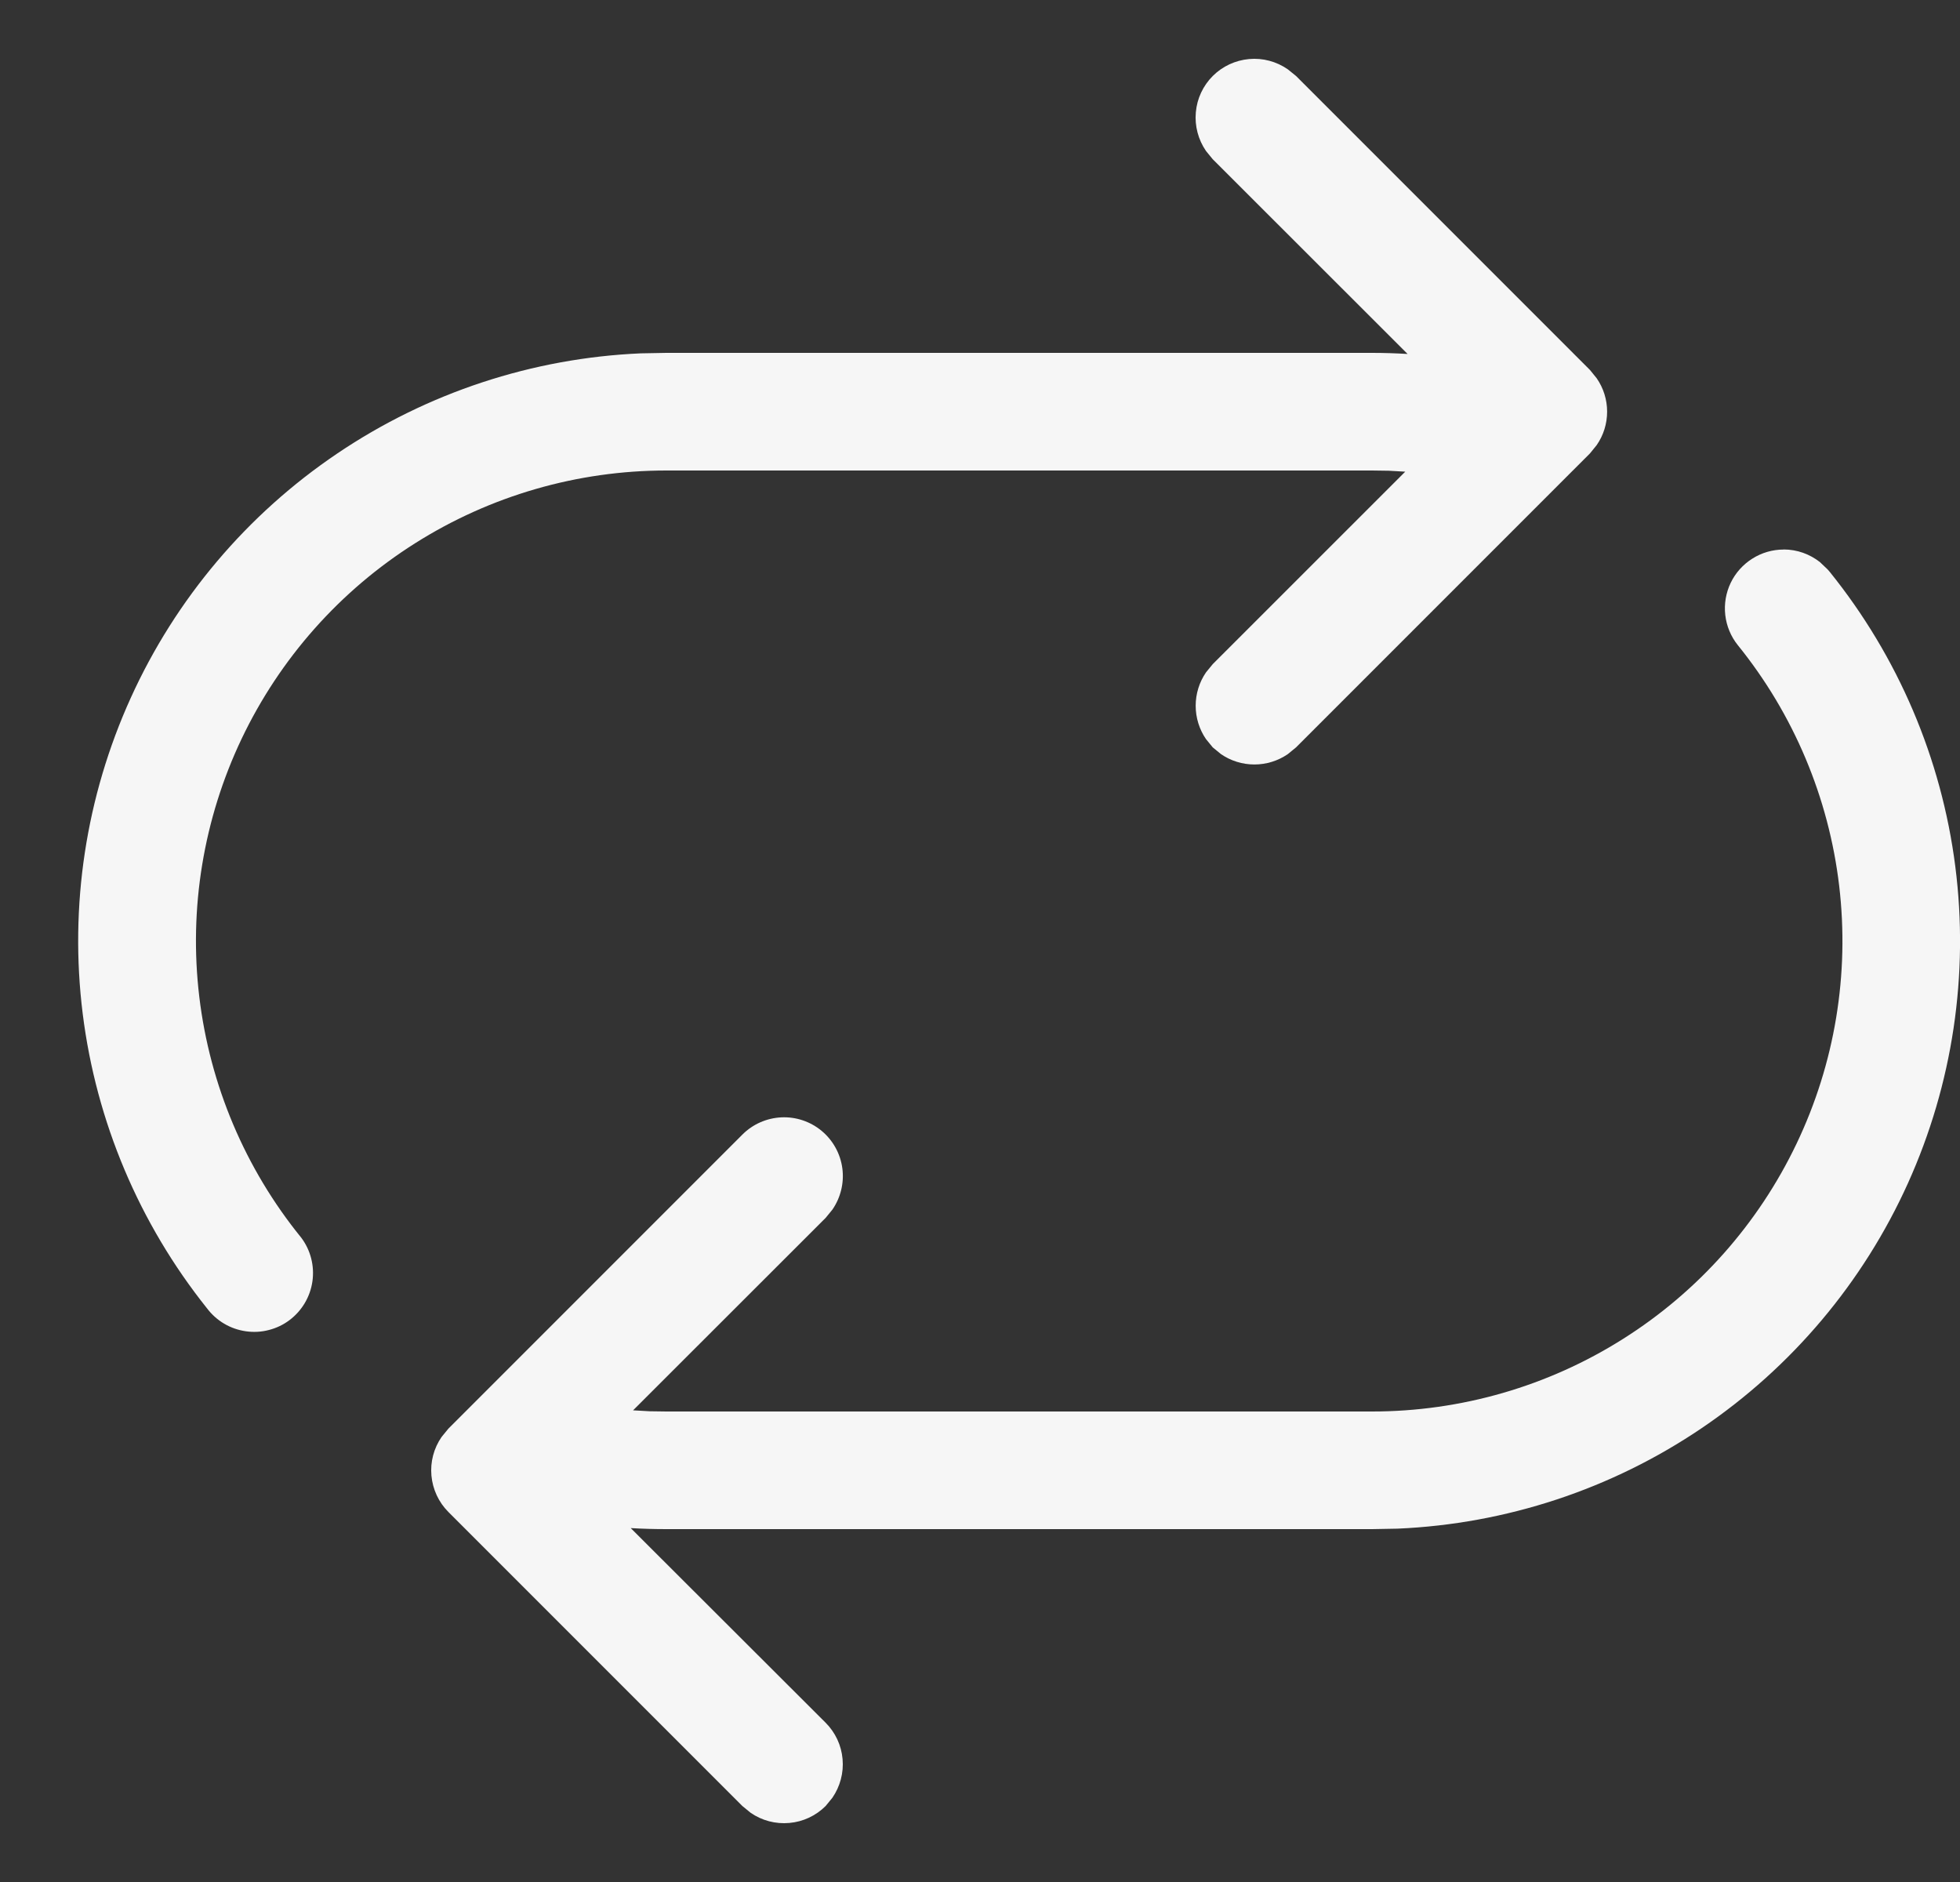<svg width="25" height="24" viewBox="0 0 25 24" fill="none" xmlns="http://www.w3.org/2000/svg">
<rect x="0" y="0" width="25" height="24" fill="#333333" stroke="none"/>
<path d="M22.75 7.007C22.924 7.007 23.084 7.067 23.212 7.167L23.312 7.262L23.338 7.292C24.209 8.372 24.764 9.672 24.94 11.049C25.116 12.426 24.907 13.824 24.336 15.089C23.765 16.354 22.854 17.435 21.704 18.213C20.555 18.991 19.212 19.434 17.826 19.494L17.5 19.5H8.5C8.348 19.5 8.197 19.496 8.045 19.487L10.531 21.969C10.655 22.093 10.732 22.257 10.747 22.432C10.763 22.607 10.716 22.782 10.617 22.926L10.531 23.031C10.407 23.155 10.243 23.232 10.068 23.247C9.893 23.263 9.718 23.217 9.574 23.117L9.469 23.031L5.719 19.281C5.595 19.157 5.519 18.993 5.503 18.818C5.487 18.643 5.533 18.468 5.633 18.324L5.719 18.219L9.469 14.469C9.601 14.336 9.779 14.258 9.966 14.249C10.153 14.24 10.337 14.302 10.481 14.422C10.625 14.542 10.719 14.712 10.744 14.898C10.769 15.084 10.723 15.272 10.617 15.426L10.531 15.531L8.075 17.985L8.285 17.997L8.5 18H17.5C18.633 18 19.743 17.68 20.701 17.075C21.66 16.471 22.427 15.607 22.915 14.585C23.404 13.562 23.592 12.422 23.459 11.297C23.326 10.172 22.878 9.107 22.165 8.226C22.077 8.116 22.022 7.983 22.006 7.843C21.99 7.702 22.014 7.561 22.075 7.433C22.136 7.306 22.232 7.199 22.351 7.124C22.471 7.048 22.609 7.008 22.75 7.008V7.007ZM15.469 0.969C15.593 0.845 15.757 0.769 15.932 0.753C16.107 0.737 16.282 0.784 16.426 0.884L16.531 0.969L20.281 4.719L20.366 4.824C20.453 4.949 20.499 5.098 20.499 5.25C20.499 5.402 20.453 5.551 20.366 5.676L20.281 5.781L16.531 9.531L16.426 9.617C16.301 9.703 16.152 9.749 16 9.749C15.848 9.749 15.699 9.703 15.574 9.617L15.469 9.531L15.383 9.426C15.297 9.301 15.251 9.152 15.251 9C15.251 8.848 15.297 8.699 15.383 8.574L15.469 8.469L17.924 6.015L17.715 6.003L17.5 6H8.5C7.366 6 6.255 6.321 5.296 6.927C4.337 7.532 3.57 8.397 3.082 9.421C2.595 10.445 2.407 11.586 2.542 12.712C2.677 13.838 3.127 14.903 3.842 15.783C3.962 15.942 4.013 16.143 3.985 16.34C3.957 16.537 3.852 16.715 3.692 16.835C3.614 16.894 3.524 16.937 3.428 16.961C3.333 16.986 3.233 16.991 3.136 16.977C2.938 16.949 2.761 16.844 2.641 16.685C1.776 15.603 1.227 14.303 1.055 12.928C0.883 11.553 1.096 10.158 1.669 8.897C2.242 7.635 3.153 6.558 4.302 5.783C5.45 5.008 6.79 4.566 8.174 4.506L8.5 4.5H17.5C17.653 4.5 17.805 4.505 17.954 4.514L15.469 2.031L15.383 1.926C15.284 1.782 15.237 1.607 15.253 1.432C15.268 1.257 15.345 1.093 15.469 0.969Z" fill="#F6F6F6"/>
</svg>

